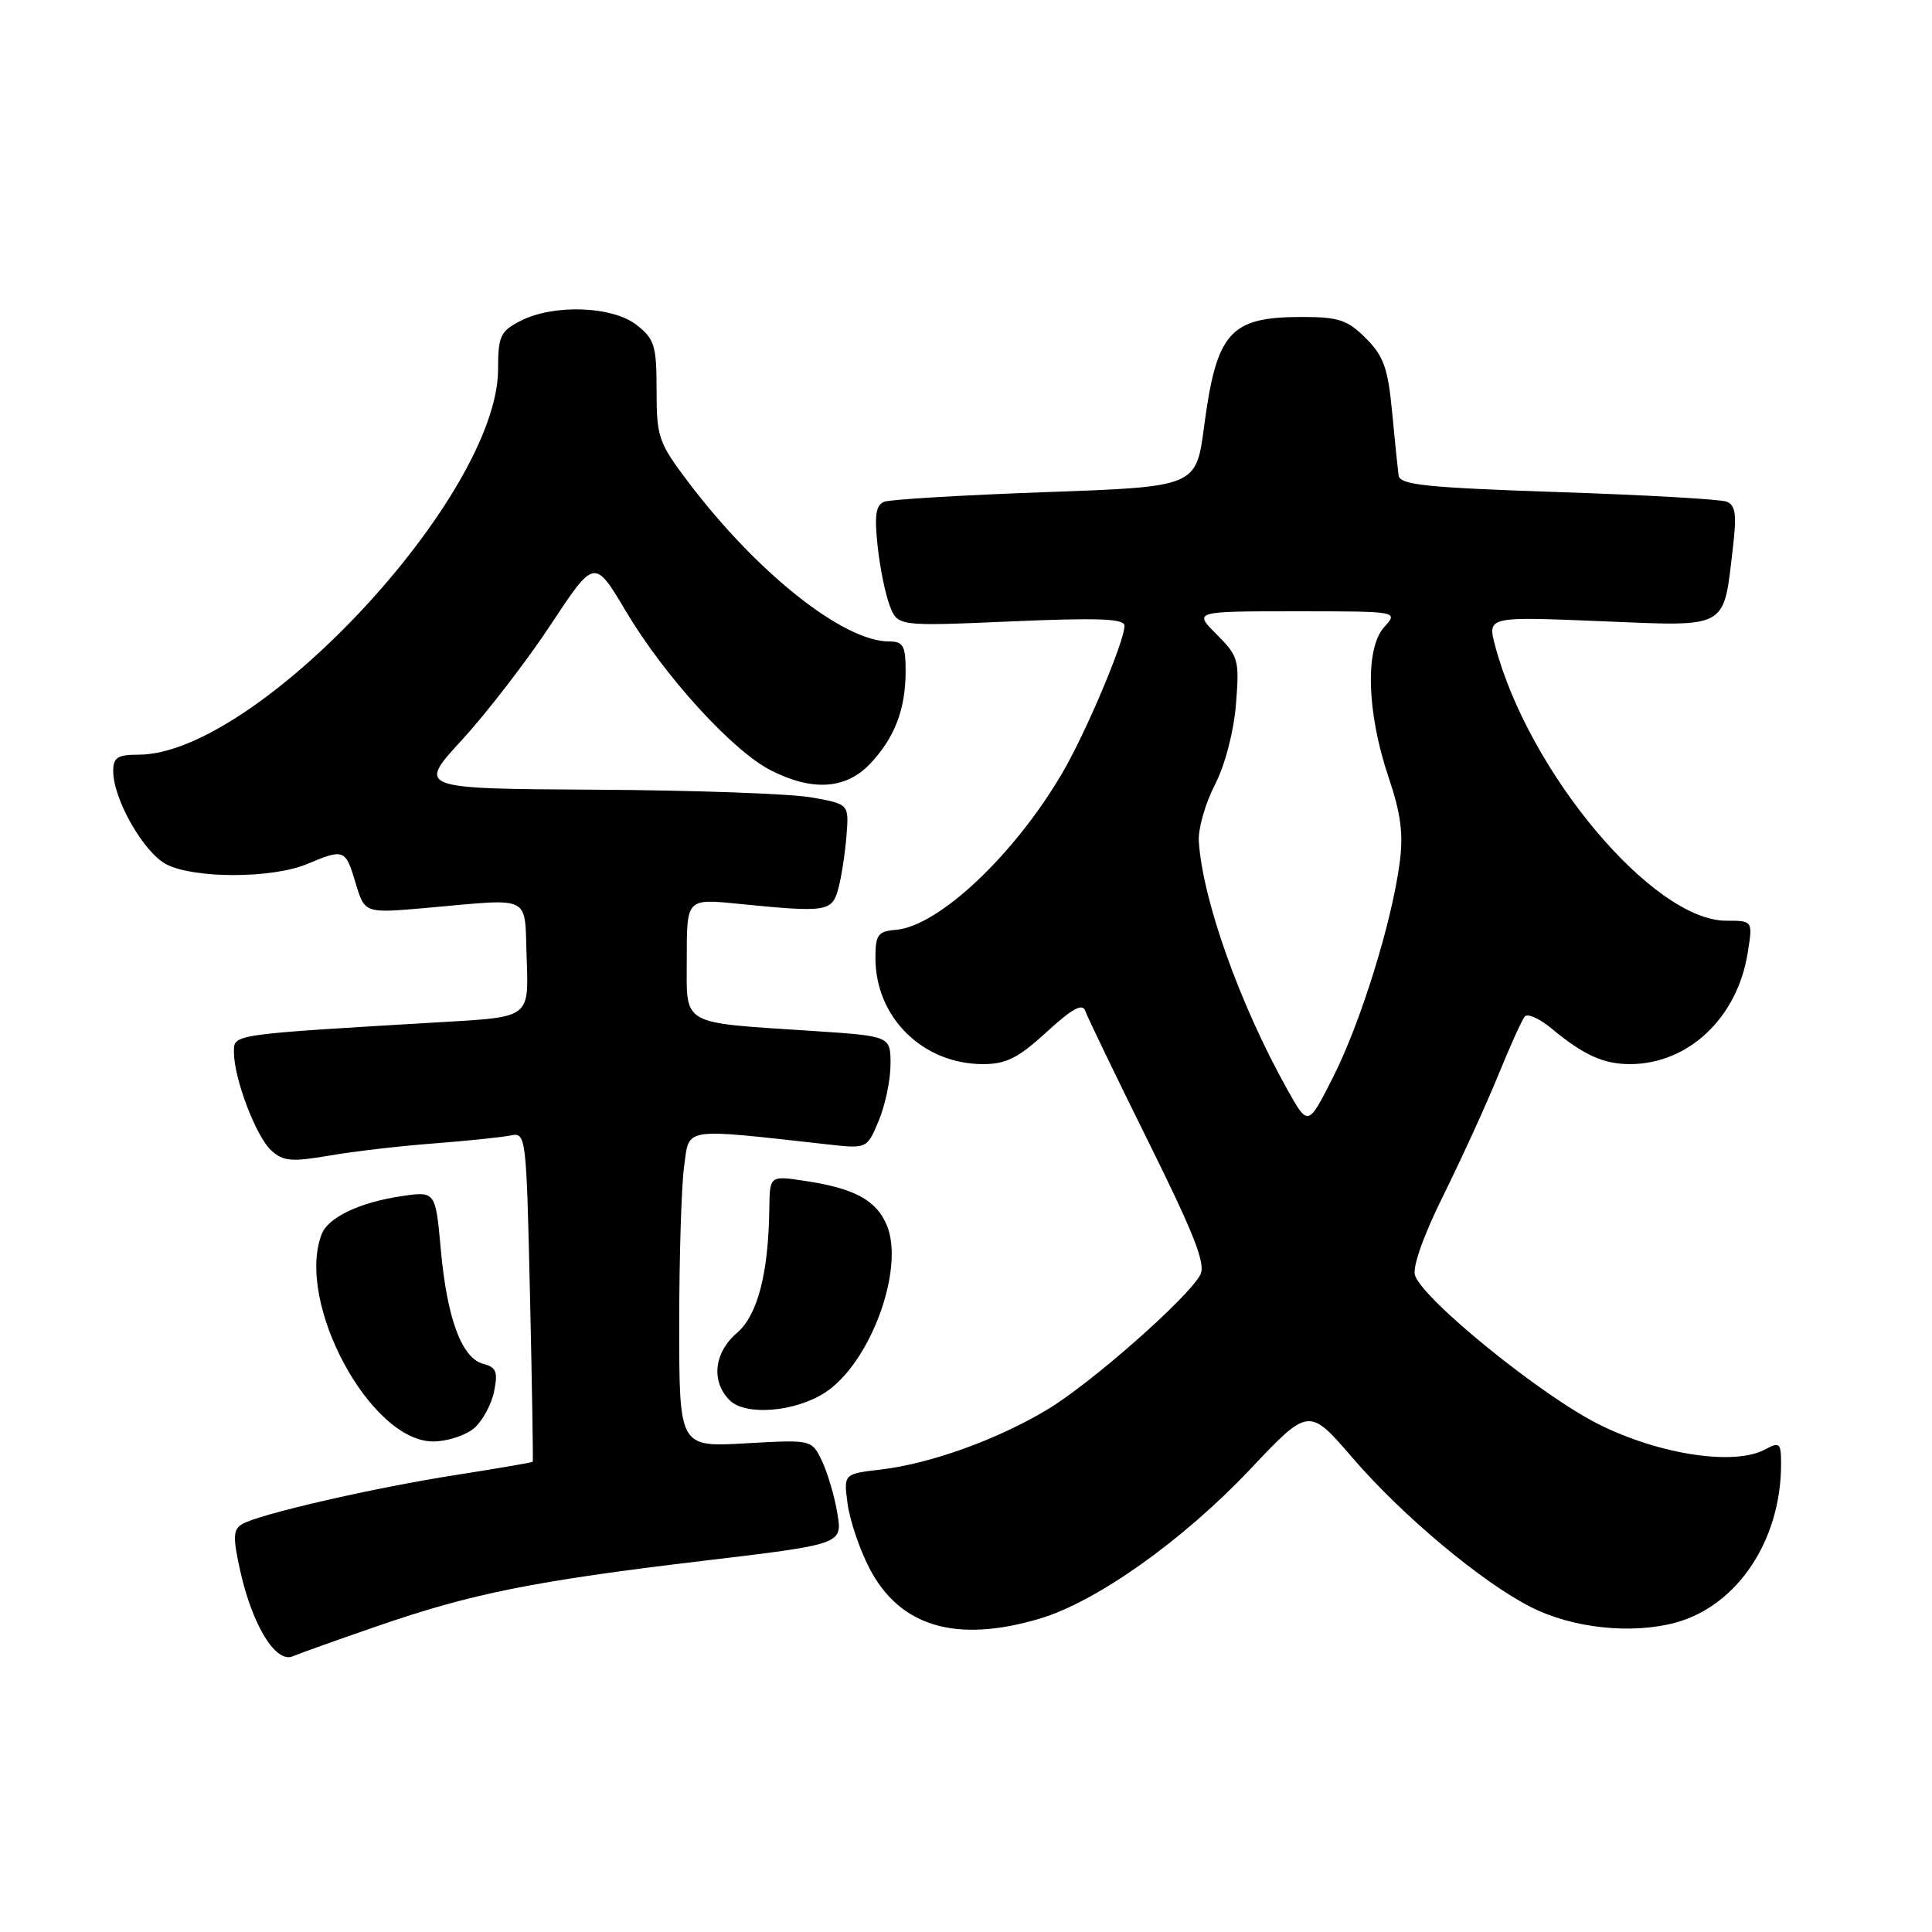<?xml version="1.0" encoding="UTF-8" standalone="no"?>
<!DOCTYPE svg PUBLIC "-//W3C//DTD SVG 1.1//EN" "http://www.w3.org/Graphics/SVG/1.1/DTD/svg11.dtd" >
<svg xmlns="http://www.w3.org/2000/svg" xmlns:xlink="http://www.w3.org/1999/xlink" version="1.1" viewBox="0 0 256 256">
 <g >
 <path fill="currentColor"
d=" M 50.00 215.47 C 62.53 211.14 70.76 209.49 93.06 206.83 C 111.63 204.62 111.63 204.62 110.96 200.56 C 110.60 198.33 109.68 195.21 108.93 193.62 C 107.56 190.75 107.56 190.75 98.78 191.25 C 90.00 191.75 90.00 191.75 90.00 175.51 C 90.00 166.58 90.29 157.15 90.65 154.54 C 91.37 149.31 90.21 149.48 109.69 151.64 C 114.88 152.22 114.88 152.22 116.44 148.49 C 117.30 146.43 118.00 143.08 118.00 141.02 C 118.00 137.29 118.00 137.29 107.75 136.61 C 89.90 135.43 91.00 136.07 91.00 126.93 C 91.00 119.08 91.00 119.08 97.75 119.75 C 109.56 120.93 110.24 120.83 111.08 117.75 C 111.49 116.23 111.98 113.09 112.16 110.77 C 112.50 106.54 112.50 106.54 107.50 105.66 C 104.75 105.17 91.88 104.71 78.89 104.64 C 55.28 104.50 55.28 104.50 61.25 98.00 C 64.53 94.42 69.82 87.56 72.99 82.75 C 78.77 74.00 78.77 74.00 82.92 80.97 C 88.01 89.55 97.05 99.48 102.13 102.07 C 107.62 104.87 112.06 104.59 115.25 101.25 C 118.53 97.81 120.00 94.00 120.00 88.93 C 120.00 85.56 119.69 85.00 117.82 85.00 C 111.74 85.00 100.26 75.88 91.15 63.81 C 87.26 58.66 87.00 57.90 87.00 51.73 C 87.00 45.81 86.74 44.94 84.37 43.07 C 81.15 40.54 73.32 40.27 68.95 42.53 C 66.30 43.90 66.00 44.54 66.00 48.89 C 66.00 65.68 33.99 100.00 18.34 100.00 C 15.57 100.00 15.00 100.37 15.00 102.18 C 15.00 105.89 19.04 112.97 22.05 114.53 C 25.75 116.44 36.05 116.42 40.65 114.50 C 45.61 112.43 45.77 112.49 47.12 117.01 C 48.32 121.02 48.32 121.02 56.41 120.31 C 70.80 119.05 69.46 118.37 69.79 127.13 C 70.08 134.76 70.08 134.76 59.29 135.39 C 30.33 137.10 31.00 137.00 31.00 139.43 C 31.00 142.91 33.93 150.63 35.96 152.46 C 37.53 153.88 38.66 153.98 43.65 153.12 C 46.87 152.56 53.10 151.84 57.50 151.51 C 61.90 151.17 66.45 150.70 67.62 150.46 C 69.71 150.03 69.74 150.27 70.23 171.76 C 70.50 183.72 70.66 193.58 70.59 193.69 C 70.52 193.79 65.97 194.57 60.48 195.43 C 49.32 197.18 34.16 200.67 32.04 201.98 C 30.88 202.69 30.85 203.75 31.84 208.19 C 33.46 215.41 36.54 220.41 38.79 219.47 C 39.73 219.07 44.77 217.27 50.00 215.47 Z  M 137.77 214.48 C 145.29 212.24 156.71 204.14 165.62 194.72 C 173.43 186.45 173.43 186.45 179.25 193.21 C 185.85 200.87 196.40 209.69 202.88 212.96 C 208.39 215.75 216.18 216.58 222.00 215.01 C 230.20 212.79 236.00 204.10 236.00 194.02 C 236.00 191.17 235.83 191.02 233.86 192.07 C 229.80 194.25 219.90 192.75 211.87 188.74 C 204.24 184.94 188.51 172.18 187.49 168.97 C 187.14 167.87 188.66 163.61 191.29 158.32 C 193.69 153.47 196.94 146.35 198.51 142.50 C 200.08 138.65 201.66 135.14 202.04 134.69 C 202.41 134.25 204.01 134.97 205.61 136.30 C 209.81 139.79 212.47 141.00 215.97 141.00 C 223.72 141.00 230.22 134.86 231.58 126.25 C 232.26 122.00 232.26 122.00 228.74 122.00 C 219.07 122.00 202.61 102.43 198.12 85.60 C 197.08 81.69 197.08 81.69 212.08 82.31 C 229.22 83.01 228.33 83.51 229.63 72.46 C 230.14 68.15 229.96 66.92 228.77 66.47 C 227.95 66.15 217.88 65.58 206.40 65.20 C 188.95 64.61 185.49 64.25 185.32 63.00 C 185.21 62.17 184.82 58.38 184.46 54.57 C 183.91 48.79 183.34 47.18 180.98 44.82 C 178.55 42.39 177.37 42.00 172.51 42.00 C 162.98 42.00 161.21 43.98 159.55 56.50 C 158.50 64.50 158.50 64.50 138.57 65.21 C 127.61 65.60 117.98 66.18 117.18 66.48 C 116.06 66.91 115.85 68.24 116.28 72.27 C 116.58 75.15 117.31 78.73 117.89 80.24 C 118.95 82.99 118.95 82.99 133.97 82.34 C 145.59 81.84 149.00 81.97 149.00 82.92 C 149.00 84.99 143.86 97.14 140.73 102.48 C 134.36 113.33 124.36 122.74 118.70 123.21 C 116.32 123.41 116.00 123.85 116.00 126.97 C 116.01 134.82 122.28 141.00 130.26 141.00 C 133.32 141.00 134.93 140.19 138.68 136.75 C 142.07 133.64 143.44 132.89 143.80 133.94 C 144.07 134.74 147.83 142.53 152.15 151.25 C 158.31 163.68 159.80 167.50 159.04 168.93 C 157.40 172.00 144.56 183.30 138.80 186.76 C 132.14 190.76 123.32 193.94 116.72 194.72 C 111.78 195.30 111.78 195.30 112.31 199.26 C 112.60 201.43 113.89 205.25 115.17 207.74 C 119.19 215.54 126.67 217.77 137.77 214.48 Z  M 62.81 189.25 C 63.93 188.29 65.12 186.10 65.47 184.38 C 66.00 181.78 65.76 181.17 64.04 180.72 C 61.18 179.97 59.24 174.74 58.41 165.58 C 57.71 157.82 57.71 157.82 53.12 158.51 C 47.63 159.33 43.47 161.32 42.62 163.54 C 39.15 172.58 49.06 191.00 57.39 191.00 C 59.25 191.00 61.69 190.21 62.81 189.25 Z  M 109.36 184.50 C 115.34 180.58 119.92 168.10 117.50 162.33 C 116.11 159.02 113.19 157.45 106.63 156.47 C 102.00 155.77 102.00 155.77 101.94 160.14 C 101.82 168.78 100.39 174.27 97.63 176.64 C 94.60 179.24 94.20 183.06 96.68 185.54 C 98.78 187.64 105.39 187.10 109.36 184.50 Z  M 170.59 144.39 C 164.30 133.15 159.35 119.28 158.85 111.50 C 158.74 109.85 159.69 106.49 160.96 104.03 C 162.32 101.39 163.47 97.01 163.77 93.33 C 164.24 87.43 164.11 86.96 161.21 84.06 C 158.15 81.00 158.15 81.00 171.73 81.00 C 185.31 81.00 185.31 81.00 183.40 83.11 C 180.86 85.93 181.10 94.41 183.98 102.95 C 185.64 107.88 185.98 110.52 185.45 114.43 C 184.38 122.36 180.31 135.45 176.66 142.69 C 173.33 149.28 173.33 149.28 170.59 144.39 Z "/>
</g>
</svg>